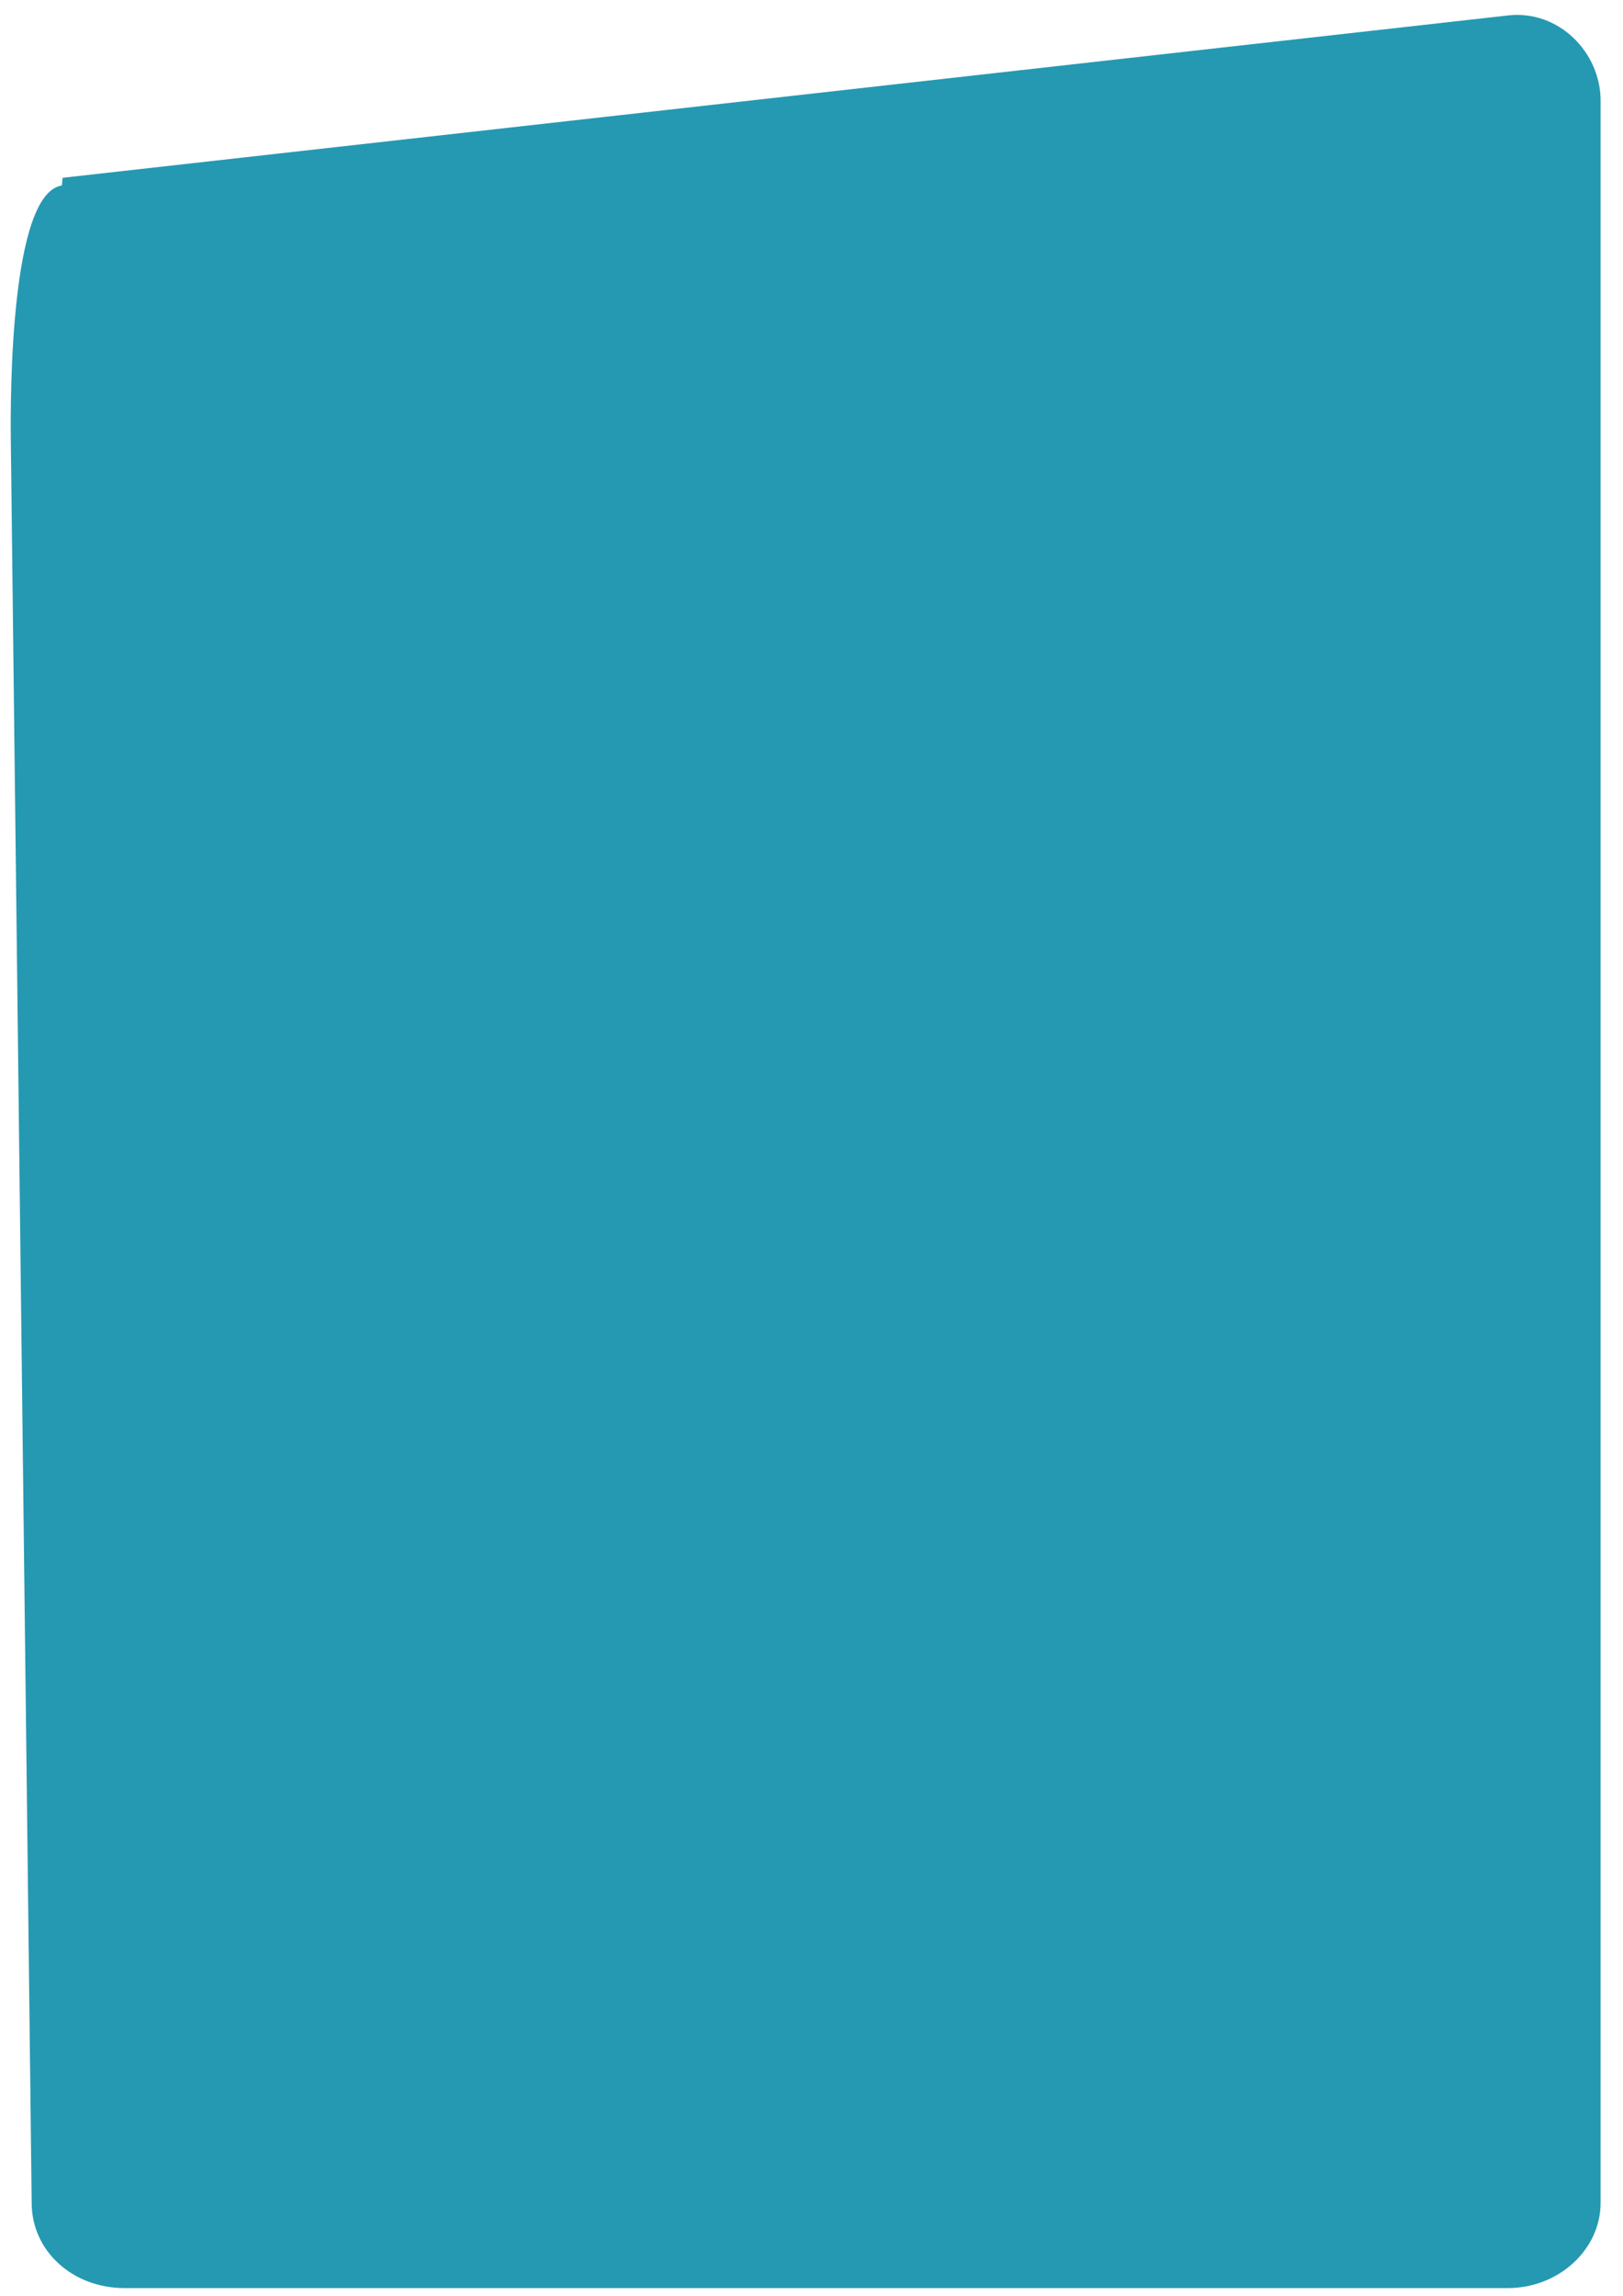 <svg viewBox="0 0 210 297" xmlns="http://www.w3.org/2000/svg">
    <g>
        <path
            d="m8.1 23 187-21c6.6-.76 12 4.8 12 11v272c0 6-5.4 11-12 11h-179c-6.7 0-12-4.8-12-11l-2.7-228c-.072-6-.038-32 6.6-33z"
            style="fill:#2599b2;" />
    </g>
</svg>